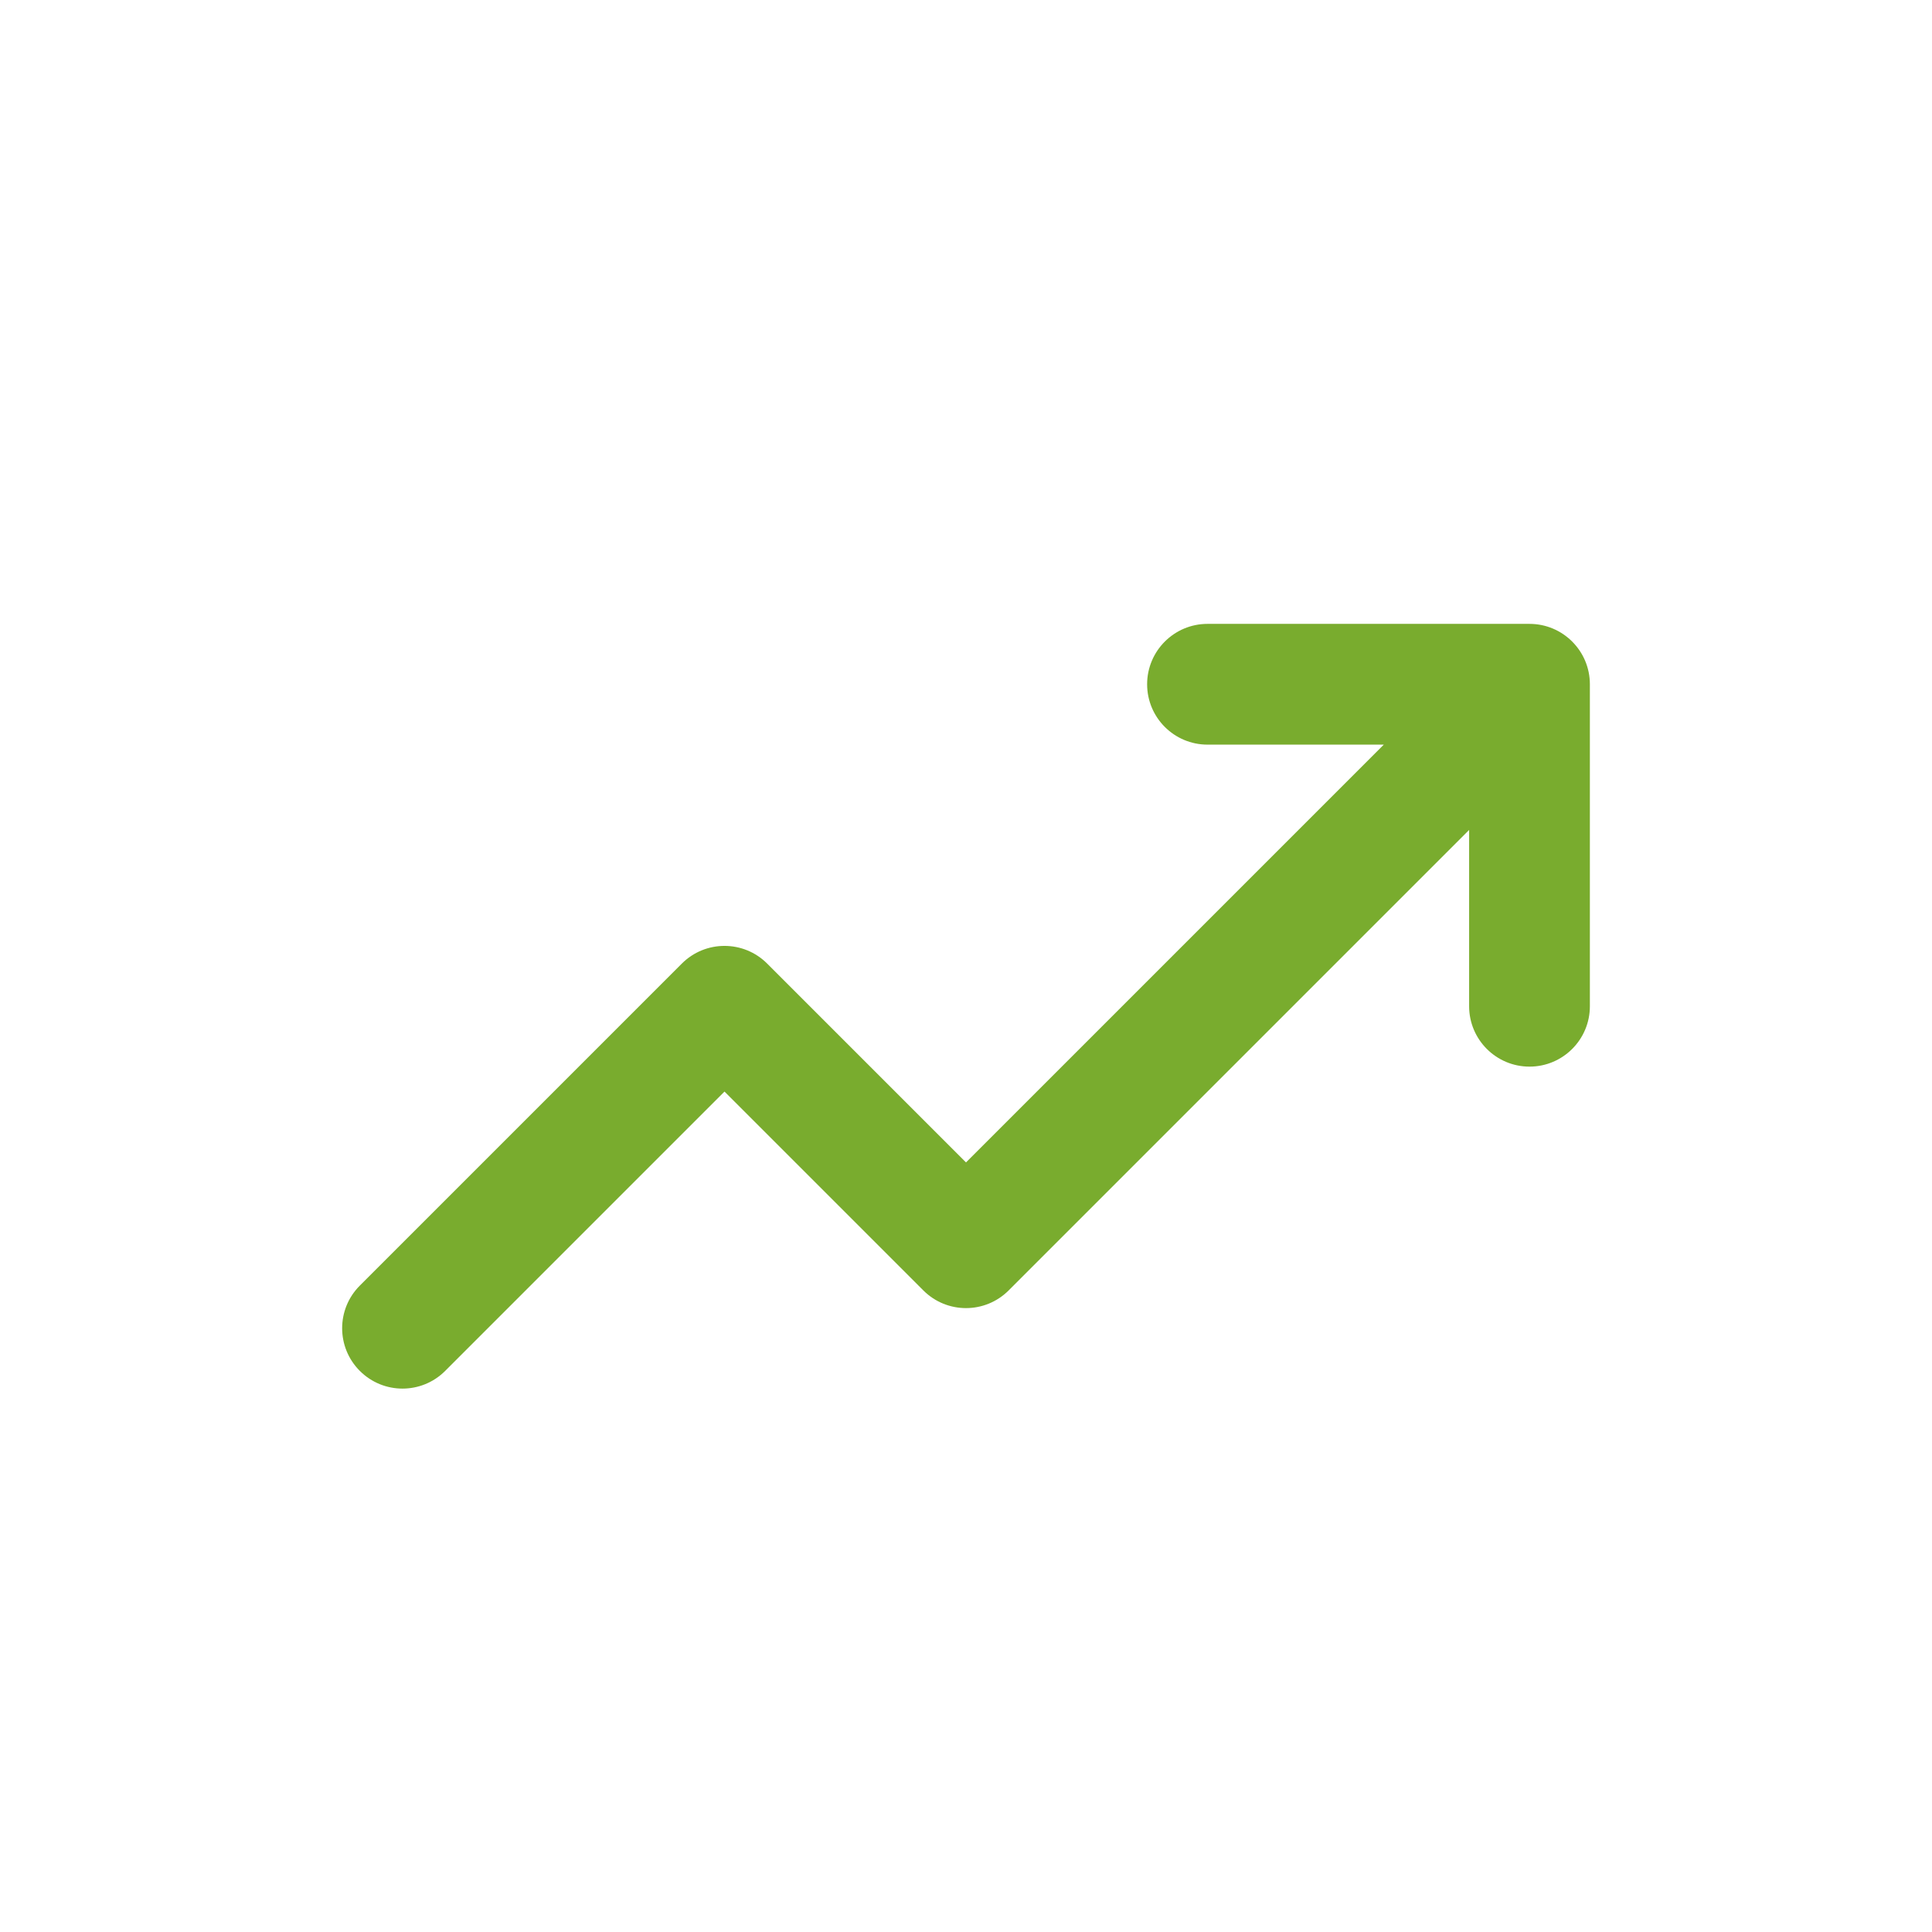 <svg width="24" height="24" viewBox="0 0 24 24" fill="none" xmlns="http://www.w3.org/2000/svg">
<path d="M15 7.75C14.586 7.75 14.25 8.086 14.25 8.5C14.25 8.914 14.586 9.25 15 9.25V7.75ZM19 9.25C19.414 9.25 19.75 8.914 19.75 8.5C19.75 8.086 19.414 7.75 19 7.75V9.25ZM19.75 8.5C19.75 8.086 19.414 7.75 19 7.75C18.586 7.75 18.25 8.086 18.25 8.5H19.75ZM18.25 12.5C18.25 12.914 18.586 13.25 19 13.25C19.414 13.25 19.75 12.914 19.75 12.5H18.25ZM19.53 9.03C19.823 8.737 19.823 8.263 19.53 7.97C19.237 7.677 18.763 7.677 18.47 7.97L19.53 9.03ZM12 15.5L11.47 16.03C11.763 16.323 12.237 16.323 12.53 16.03L12 15.5ZM9 12.5L9.53 11.97C9.237 11.677 8.763 11.677 8.47 11.97L9 12.5ZM4.47 15.97C4.177 16.263 4.177 16.737 4.47 17.03C4.763 17.323 5.237 17.323 5.53 17.03L4.47 15.97ZM15 9.25H19V7.75H15V9.25ZM18.25 8.5V12.5H19.75V8.5H18.25ZM18.47 7.97L11.47 14.97L12.53 16.03L19.53 9.03L18.47 7.97ZM12.53 14.97L9.53 11.97L8.47 13.03L11.47 16.03L12.53 14.97ZM8.47 11.97L4.47 15.97L5.53 17.03L9.53 13.03L8.47 11.97Z" fill="#79AC2E"/>
</svg>
